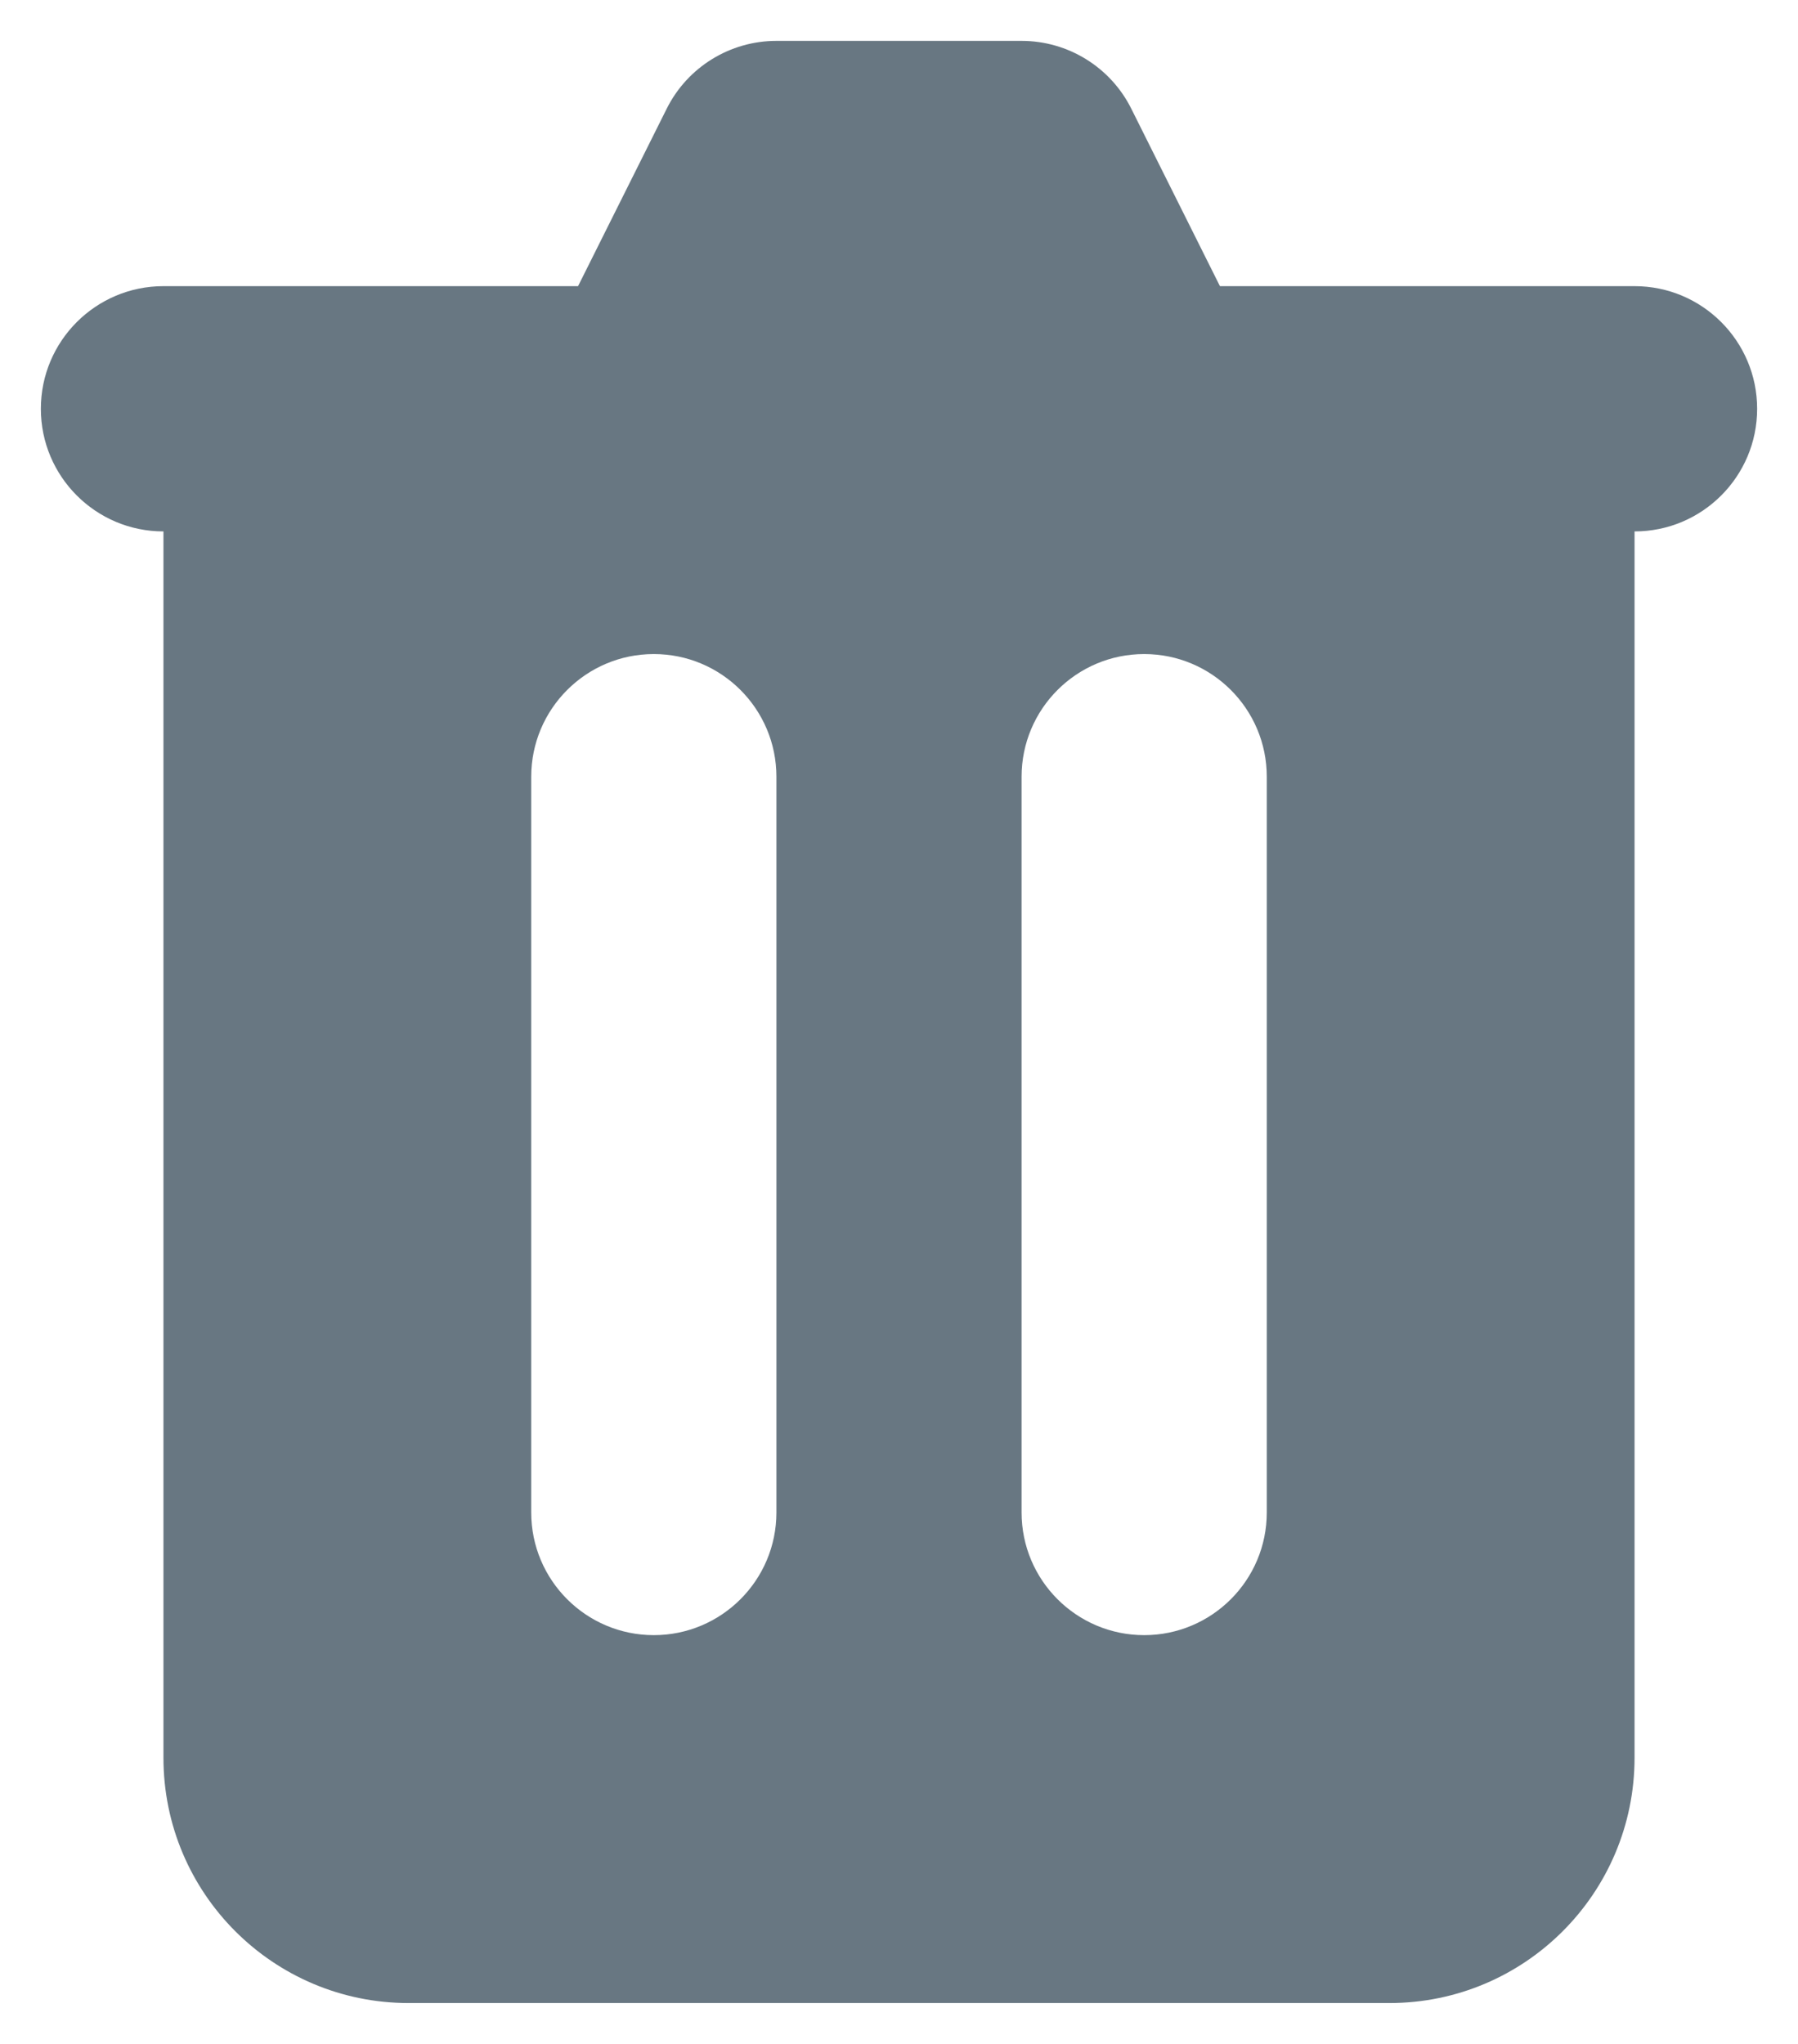 <svg width="22" height="25" viewBox="0 0 22 25" fill="none" xmlns="http://www.w3.org/2000/svg">
<path fill-rule="evenodd" clip-rule="evenodd" d="M9.5 0.5C8.932 0.5 8.412 0.821 8.158 1.329L7.073 3.5H2C1.172 3.5 0.5 4.172 0.5 5C0.5 5.828 1.172 6.5 2 6.5L2 21.5C2 23.157 3.343 24.5 5 24.5H17C18.657 24.5 20 23.157 20 21.5V6.5C20.828 6.5 21.5 5.828 21.5 5C21.5 4.172 20.828 3.5 20 3.5H14.927L13.842 1.329C13.588 0.821 13.068 0.5 12.5 0.5H9.5ZM6.5 9.5C6.5 8.672 7.172 8 8 8C8.828 8 9.5 8.672 9.5 9.5V18.5C9.5 19.328 8.828 20 8 20C7.172 20 6.5 19.328 6.5 18.5V9.5ZM14 8C13.172 8 12.5 8.672 12.5 9.5V18.5C12.5 19.328 13.172 20 14 20C14.828 20 15.5 19.328 15.5 18.5V9.5C15.5 8.672 14.828 8 14 8Z" fill="#687782"/>
</svg>
